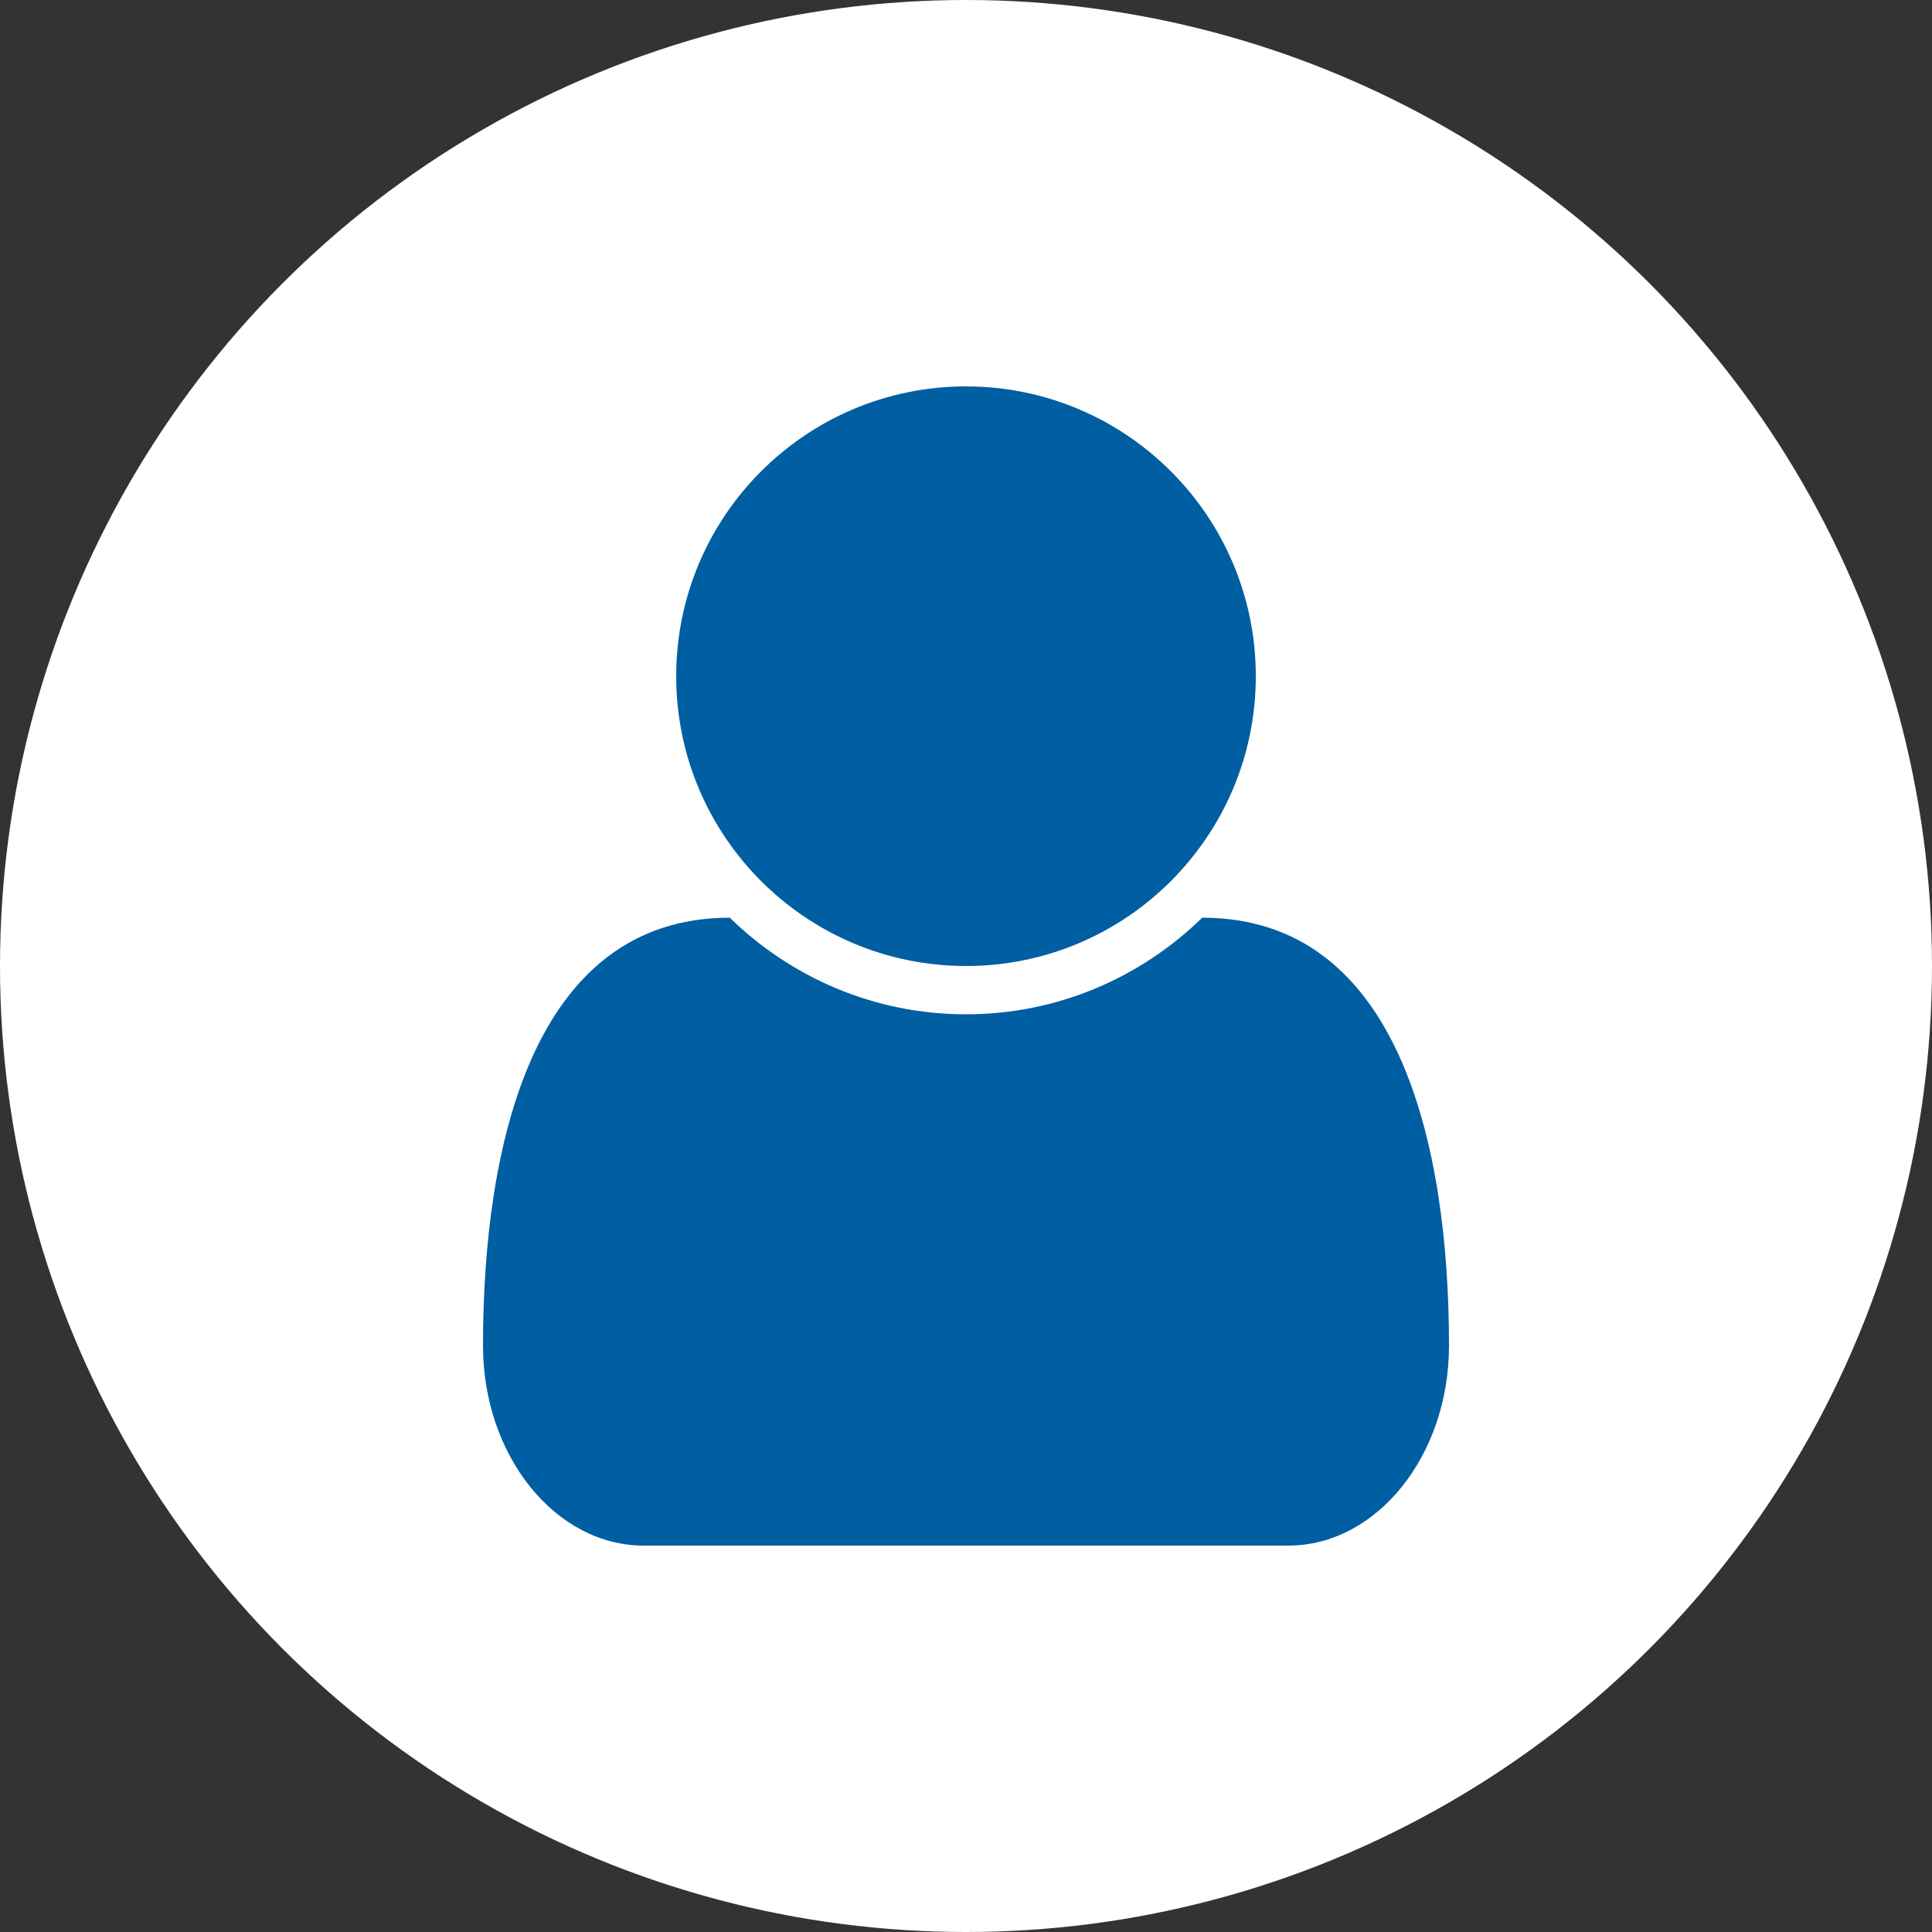 <svg width="40" height="40" viewBox="0 0 40 40" fill="none" xmlns="http://www.w3.org/2000/svg">
<rect x="0" y="0" width="40" height="40" fill="#333333" stroke="none"/>
<circle cx="20" cy="20" r="20" fill="white"/>
<path fill-rule="evenodd" clip-rule="evenodd" d="M30 27.859C30 30.141 28.5 32 26.672 32H13.328C11.5 32 10 30.141 10 27.859C10 23.75 11.016 19 15.109 19C16.375 20.234 18.094 21 20 21C21.906 21 23.625 20.234 24.891 19C28.984 19 30 23.75 30 27.859Z" fill="#005EA2"/>
<path fill-rule="evenodd" clip-rule="evenodd" d="M26 14C26 17.312 23.312 20 20 20C16.688 20 14 17.312 14 14C14 10.688 16.688 8 20 8C23.312 8 26 10.688 26 14Z" fill="#005EA2"/>
</svg>
